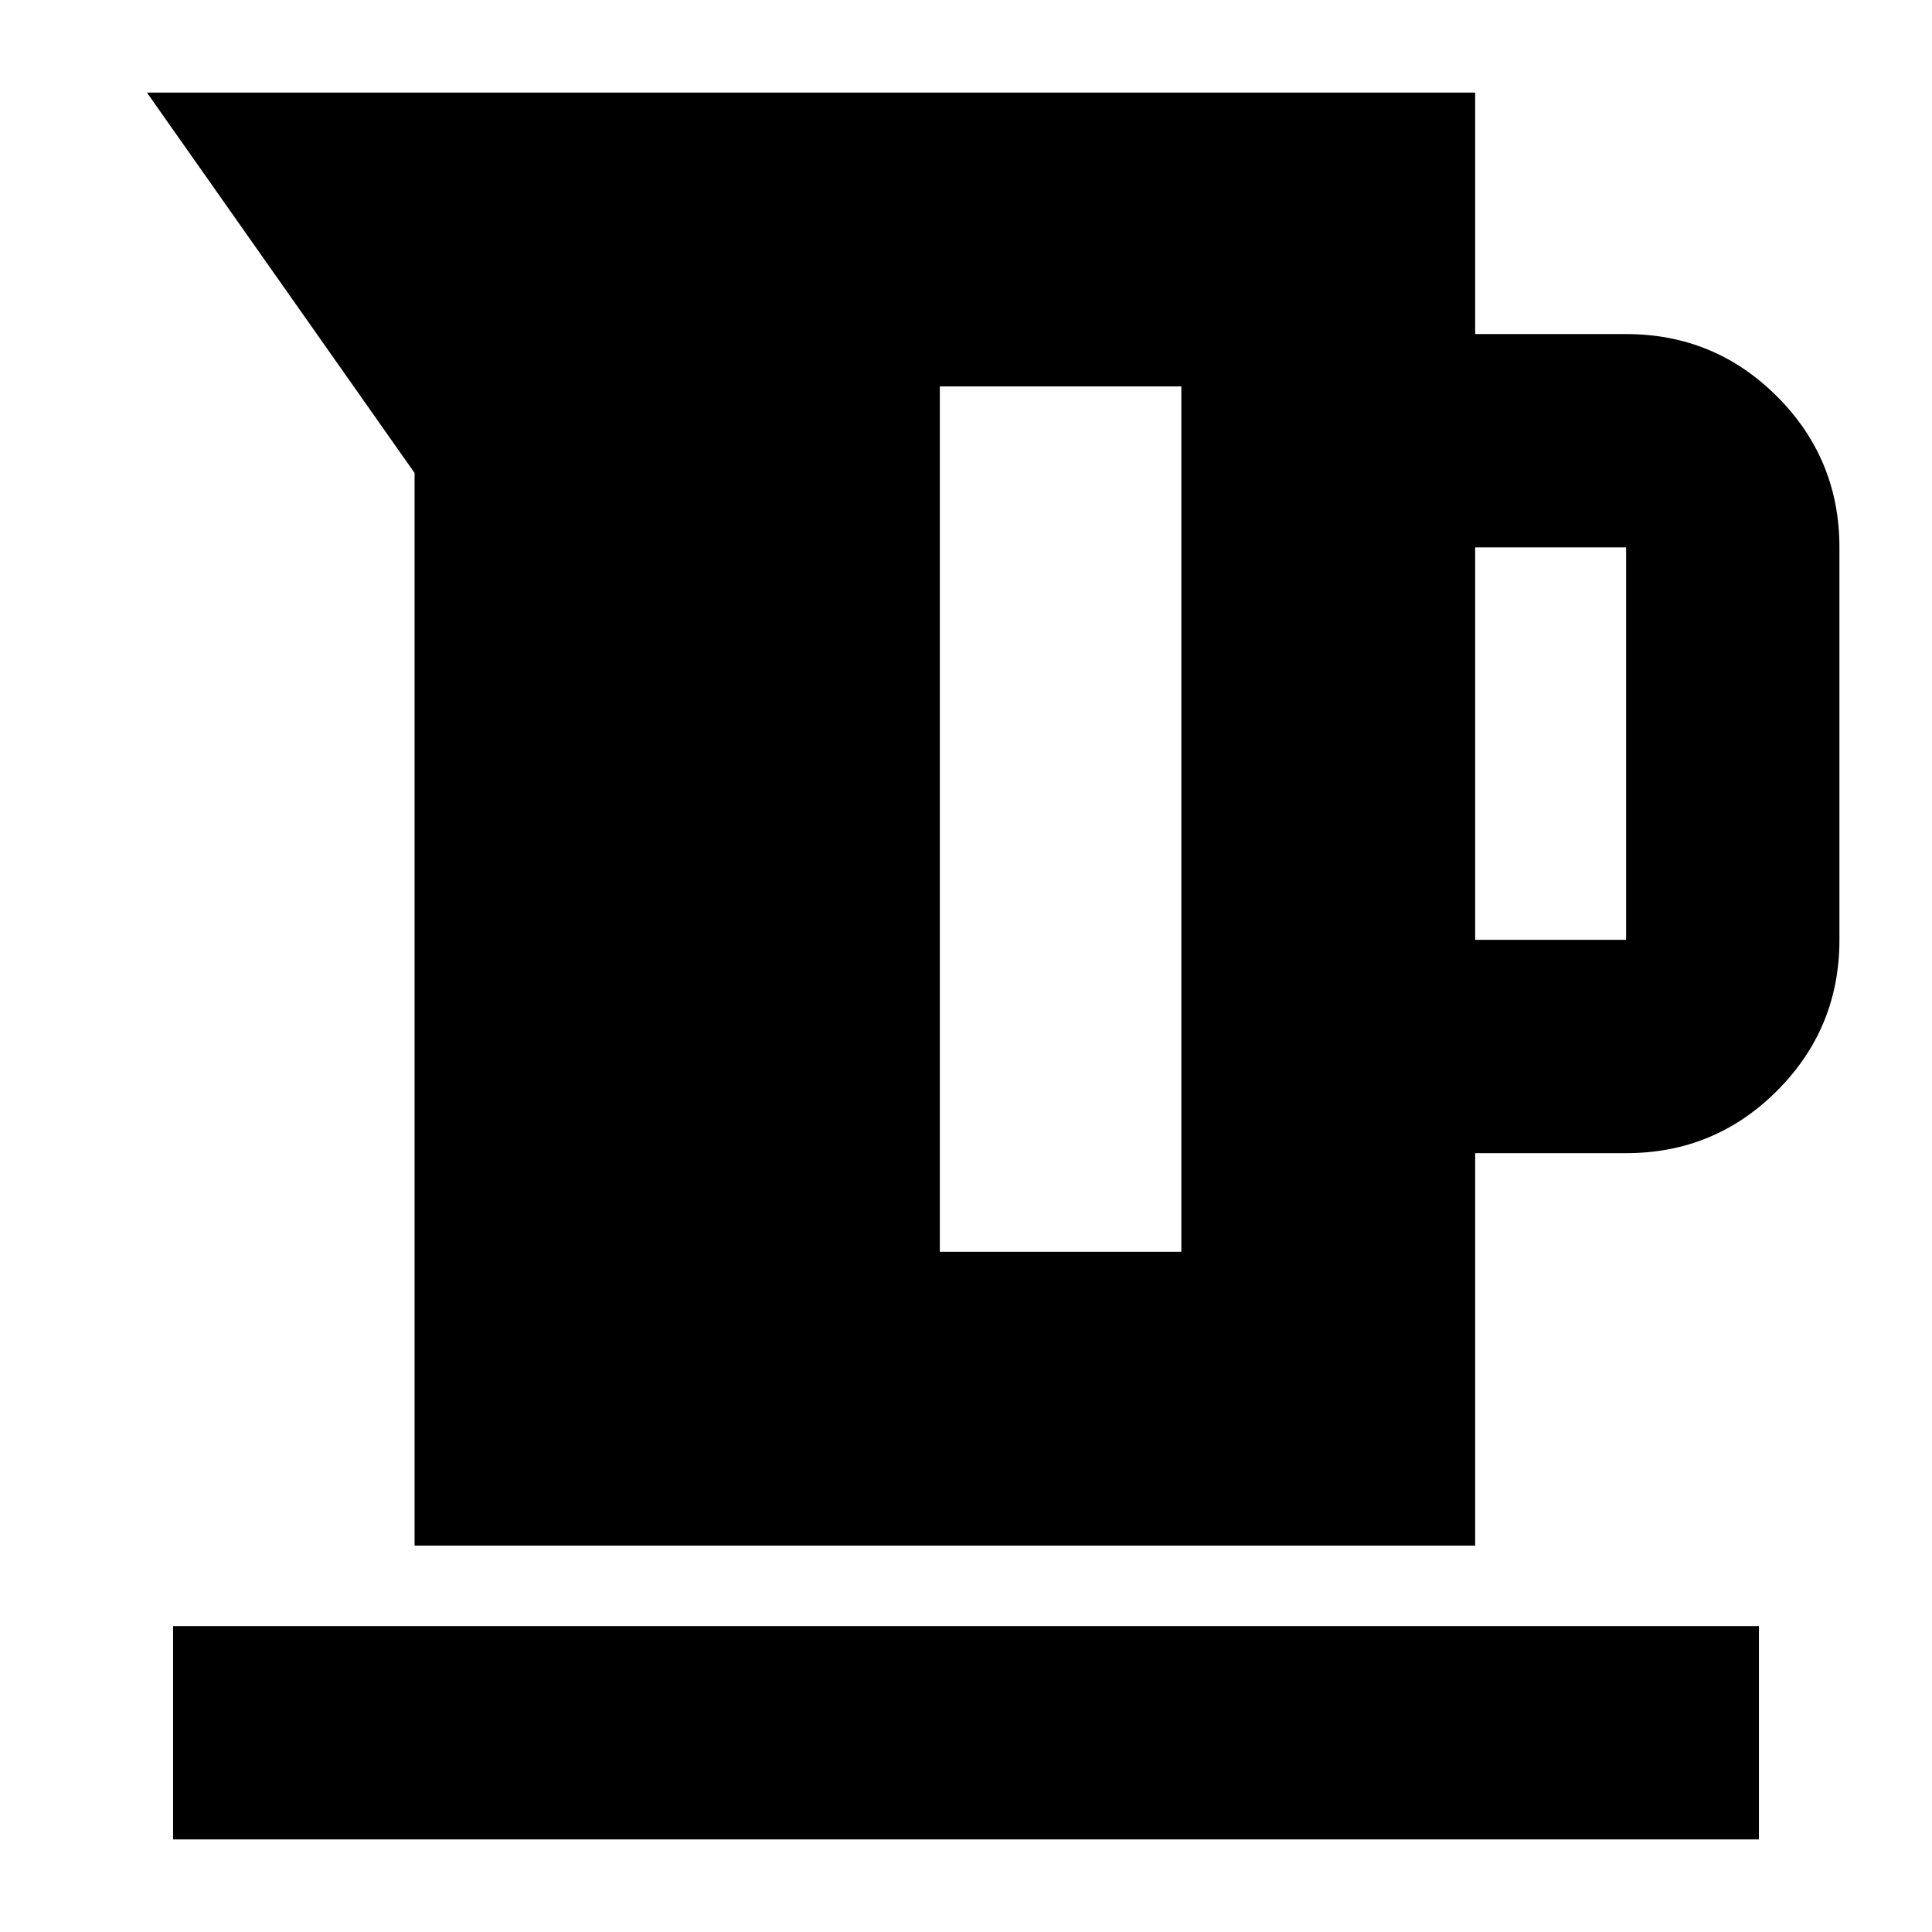 <svg xmlns="http://www.w3.org/2000/svg" height="24" width="24"><path d="M5.15 19.2V5.875L1.825 1.15h16.5v3H20.2q1.1 0 1.875.775.775.775.775 1.875v4.875q0 1.1-.775 1.875-.775.775-1.875.775h-1.875V19.2Zm13.175-7.525H20.2V6.8h-1.875Zm-6.65 3.875h3V4.8h-3Zm-9.525 7.3V20.2h19.7v2.65Z"/></svg>